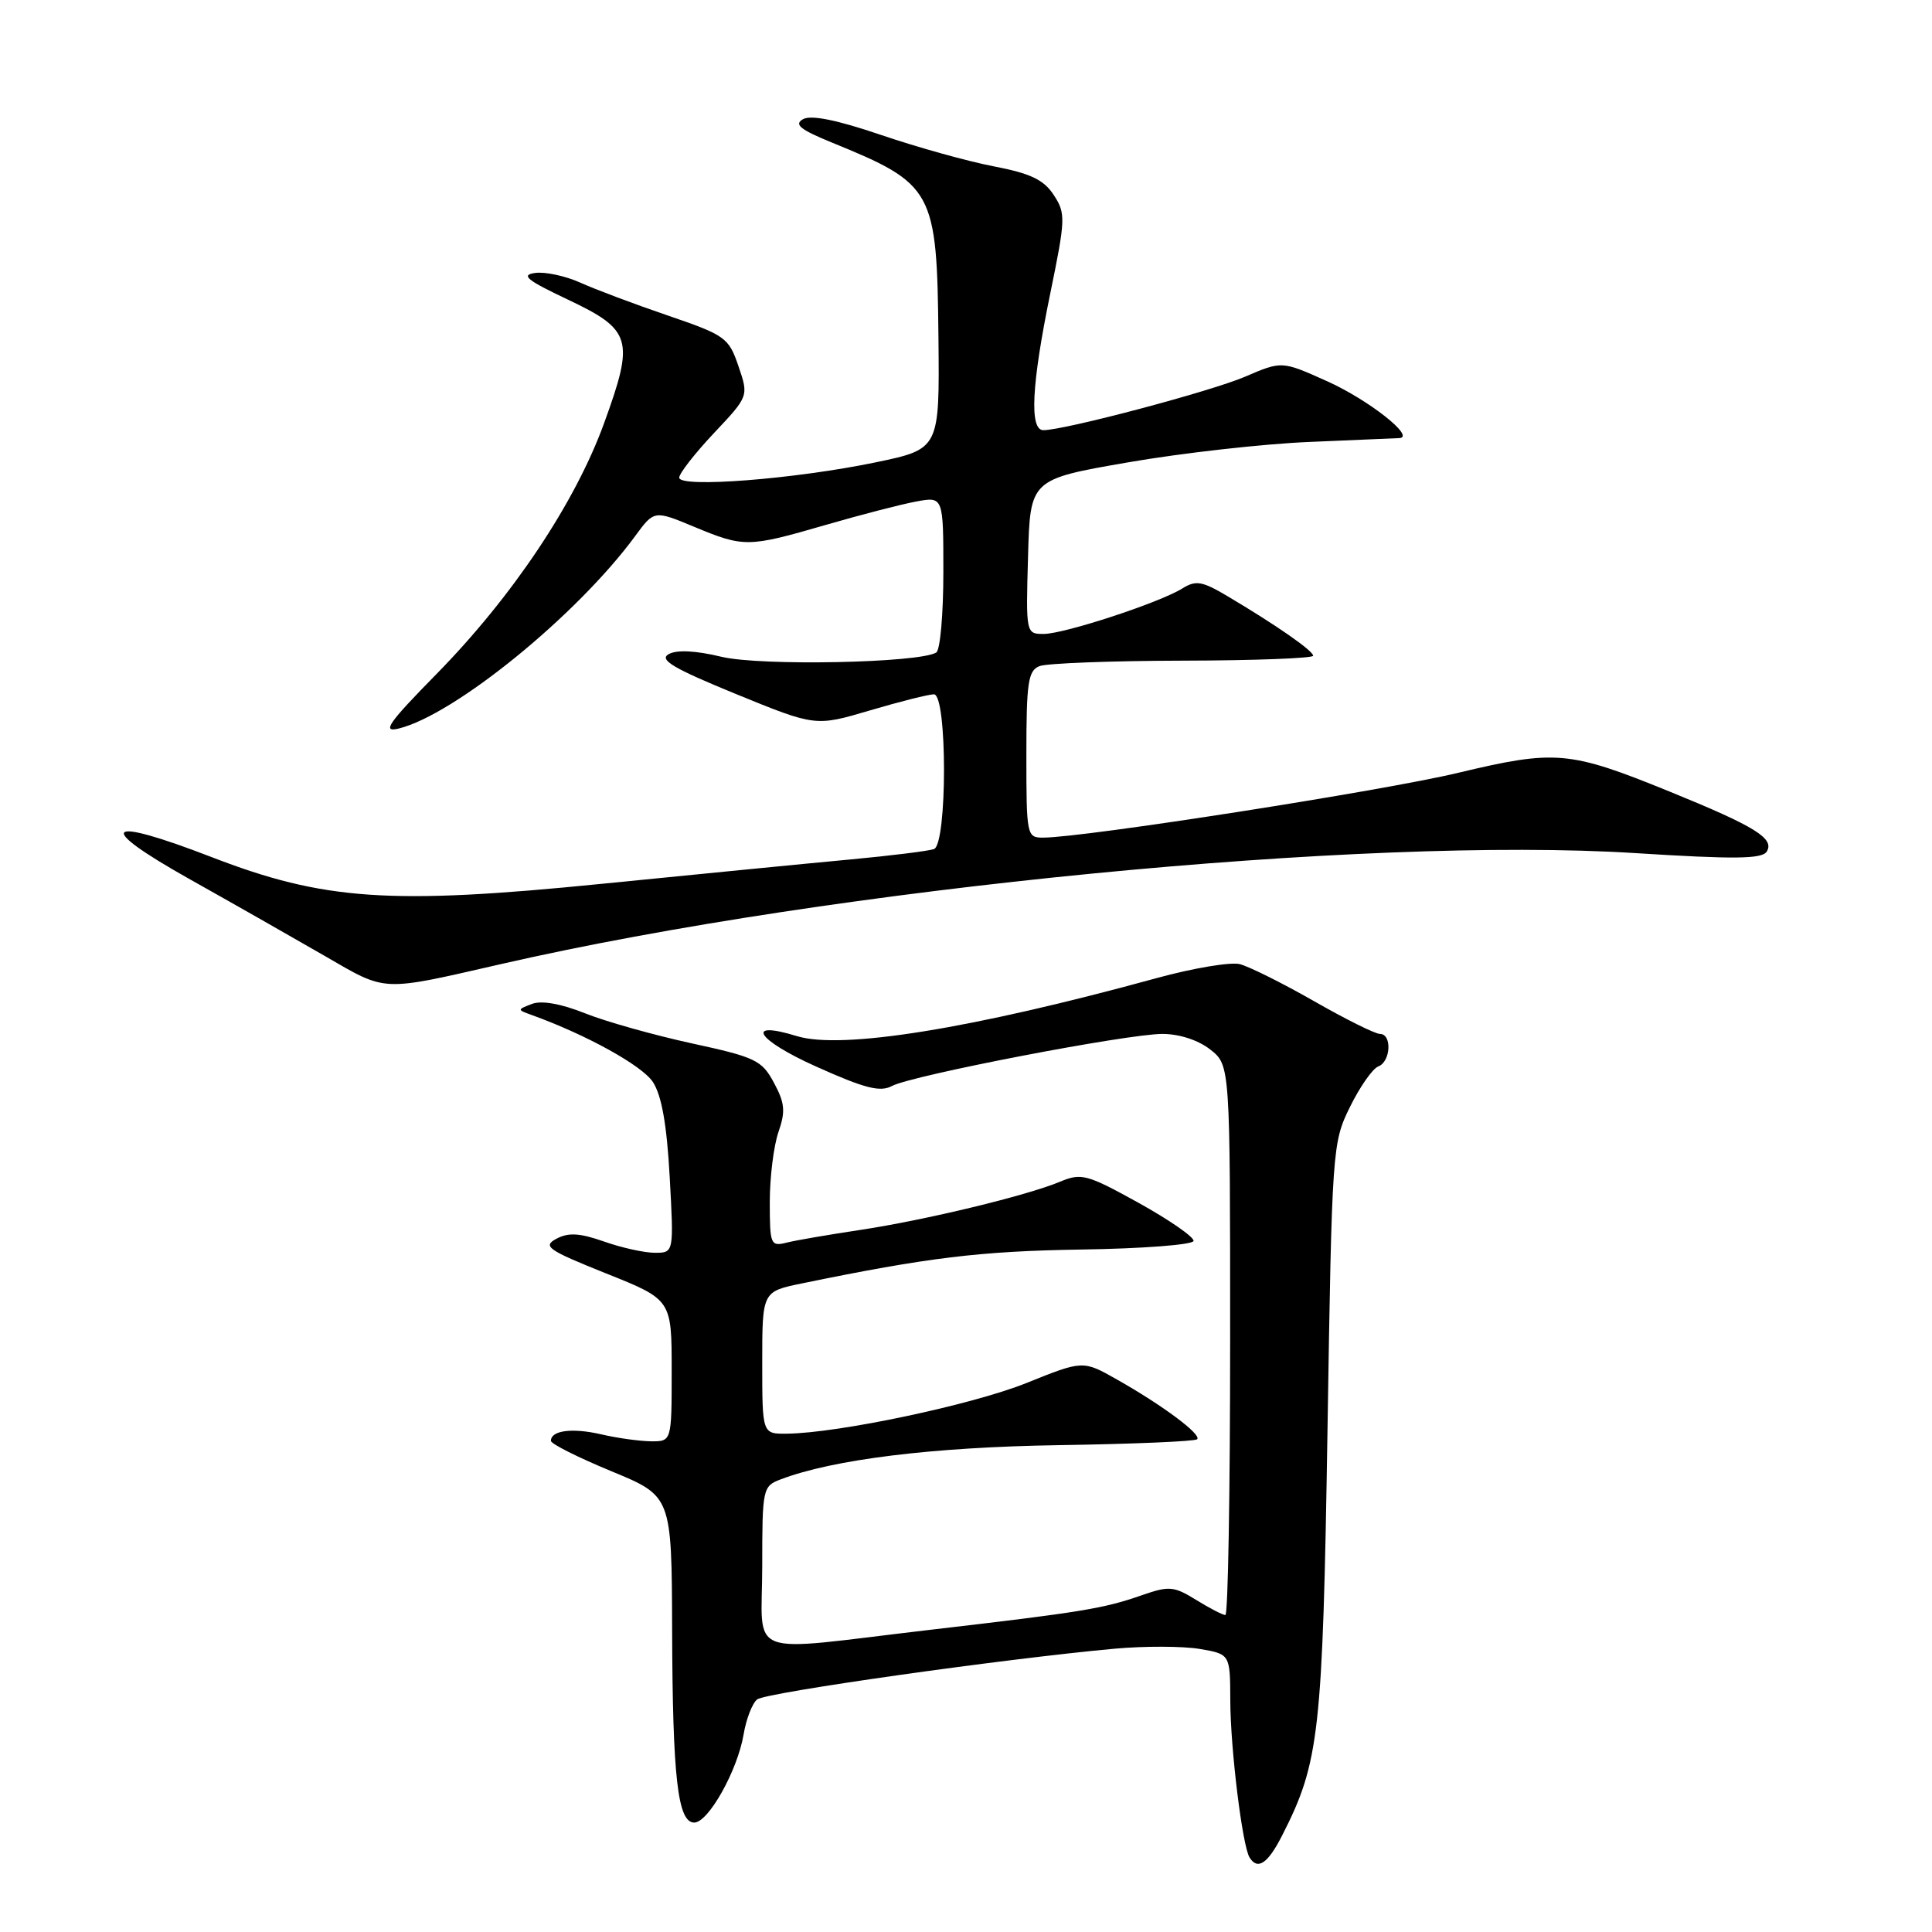<?xml version="1.0" encoding="UTF-8" standalone="no"?>
<!DOCTYPE svg PUBLIC "-//W3C//DTD SVG 1.1//EN" "http://www.w3.org/Graphics/SVG/1.1/DTD/svg11.dtd" >
<svg xmlns="http://www.w3.org/2000/svg" xmlns:xlink="http://www.w3.org/1999/xlink" version="1.1" viewBox="0 0 256 256">
 <g >
 <path fill="currentColor"
d=" M 169.89 243.21 C 174.83 233.52 175.26 229.69 175.90 189.50 C 176.49 152.10 176.54 151.42 178.88 146.67 C 180.19 144.01 181.87 141.60 182.63 141.31 C 184.29 140.68 184.47 137.00 182.85 137.00 C 182.21 137.00 178.28 135.04 174.10 132.65 C 169.92 130.26 165.49 128.06 164.27 127.75 C 163.04 127.45 158.09 128.28 153.27 129.60 C 128.76 136.33 111.51 139.11 105.59 137.29 C 98.60 135.14 100.24 137.77 108.09 141.30 C 114.58 144.22 116.62 144.74 118.19 143.90 C 120.83 142.49 149.34 137.00 154.03 137.00 C 156.26 137.00 158.78 137.82 160.37 139.07 C 163.00 141.15 163.00 141.15 163.00 177.57 C 163.00 197.61 162.72 214.00 162.37 214.00 C 162.02 214.00 160.28 213.10 158.50 212.00 C 155.56 210.18 154.90 210.12 151.38 211.35 C 146.22 213.15 143.52 213.60 123.16 215.97 C 98.26 218.88 101.00 219.94 101.00 207.48 C 101.00 197.25 101.07 196.92 103.43 196.03 C 110.42 193.37 123.57 191.75 140.31 191.49 C 150.11 191.34 158.35 190.99 158.63 190.71 C 159.25 190.08 154.02 186.19 148.00 182.79 C 143.50 180.24 143.50 180.24 136.00 183.26 C 128.81 186.15 111.07 189.90 104.25 189.97 C 101.00 190.00 101.00 190.00 101.00 180.57 C 101.00 171.14 101.00 171.14 106.25 170.06 C 122.96 166.62 129.90 165.78 143.25 165.57 C 151.36 165.45 158.07 164.94 158.15 164.43 C 158.23 163.92 154.97 161.66 150.90 159.40 C 144.03 155.60 143.29 155.40 140.47 156.58 C 136.01 158.44 122.61 161.67 114.00 162.97 C 109.88 163.59 105.49 164.34 104.25 164.65 C 102.11 165.19 102.00 164.94 102.00 159.26 C 102.00 155.98 102.52 151.82 103.15 150.00 C 104.10 147.26 104.00 146.16 102.55 143.47 C 100.95 140.48 100.10 140.08 91.66 138.25 C 86.62 137.15 80.25 135.36 77.50 134.26 C 74.35 133.00 71.76 132.54 70.50 133.02 C 68.50 133.79 68.50 133.79 70.50 134.51 C 77.72 137.12 85.08 141.19 86.51 143.37 C 87.67 145.14 88.36 149.02 88.74 155.97 C 89.29 166.00 89.29 166.00 86.77 166.00 C 85.39 166.00 82.35 165.33 80.04 164.51 C 76.81 163.38 75.33 163.29 73.73 164.14 C 71.86 165.14 72.56 165.63 80.32 168.74 C 89.00 172.21 89.00 172.21 89.00 181.60 C 89.00 191.00 89.00 191.00 86.25 190.98 C 84.74 190.96 81.76 190.55 79.63 190.05 C 75.81 189.17 73.00 189.54 73.00 190.92 C 73.00 191.32 76.60 193.12 81.00 194.94 C 89.00 198.24 89.00 198.24 89.06 215.87 C 89.12 235.58 89.80 241.50 91.99 241.50 C 93.86 241.50 97.72 234.61 98.53 229.83 C 98.87 227.79 99.68 225.69 100.33 225.18 C 101.46 224.27 133.02 219.80 147.70 218.46 C 151.66 218.10 156.72 218.12 158.95 218.49 C 163.00 219.18 163.00 219.18 163.02 225.34 C 163.04 231.73 164.62 244.57 165.57 246.12 C 166.64 247.85 167.99 246.95 169.89 243.21 Z  M 66.50 127.72 C 110.48 117.66 180.88 110.78 216.67 113.04 C 229.82 113.87 233.49 113.83 234.10 112.84 C 235.17 111.11 232.59 109.51 221.24 104.89 C 207.92 99.47 206.13 99.32 193.18 102.41 C 183.20 104.80 143.74 110.96 138.25 110.99 C 136.05 111.00 136.00 110.75 136.00 99.97 C 136.00 90.39 136.23 88.85 137.75 88.26 C 138.71 87.89 147.26 87.56 156.75 87.54 C 166.24 87.52 174.00 87.22 174.00 86.89 C 174.00 86.23 169.04 82.78 162.62 78.98 C 159.31 77.01 158.45 76.86 156.69 77.96 C 153.67 79.85 141.02 84.00 138.29 84.00 C 135.95 84.00 135.93 83.93 136.22 73.76 C 136.50 63.51 136.50 63.51 149.50 61.26 C 156.65 60.02 167.45 58.81 173.50 58.56 C 179.55 58.30 184.92 58.08 185.42 58.05 C 187.63 57.93 181.33 52.97 175.84 50.51 C 169.85 47.82 169.85 47.82 164.99 49.91 C 160.48 51.85 141.07 57.00 138.25 57.00 C 136.38 57.00 136.69 50.96 139.15 38.96 C 141.20 28.98 141.23 28.28 139.62 25.83 C 138.31 23.82 136.55 22.98 131.72 22.05 C 128.30 21.40 121.56 19.52 116.74 17.88 C 110.89 15.89 107.47 15.20 106.41 15.79 C 105.18 16.48 106.01 17.16 110.16 18.86 C 123.74 24.40 124.15 25.14 124.35 44.76 C 124.50 59.50 124.50 59.50 116.00 61.27 C 105.29 63.49 90.00 64.68 90.00 63.29 C 90.00 62.73 92.07 60.08 94.60 57.39 C 99.21 52.50 99.21 52.50 97.85 48.52 C 96.56 44.74 96.12 44.42 88.50 41.81 C 84.10 40.31 78.88 38.35 76.89 37.45 C 74.91 36.56 72.21 35.98 70.89 36.17 C 68.97 36.44 69.81 37.13 75.21 39.68 C 83.72 43.71 84.09 44.96 80.05 56.06 C 76.22 66.62 67.89 79.08 57.81 89.34 C 51.43 95.84 50.57 97.08 52.81 96.54 C 60.21 94.74 76.45 81.53 84.15 71.05 C 86.68 67.60 86.68 67.60 91.97 69.80 C 98.58 72.55 99.11 72.54 109.36 69.57 C 113.97 68.23 119.38 66.83 121.37 66.46 C 125.00 65.78 125.00 65.78 125.00 75.83 C 125.00 81.36 124.58 86.14 124.06 86.46 C 121.81 87.85 100.80 88.27 95.61 87.03 C 92.16 86.20 89.68 86.08 88.60 86.68 C 87.29 87.42 89.21 88.56 97.49 91.95 C 108.06 96.27 108.06 96.27 115.28 94.13 C 119.25 92.96 123.06 92.00 123.75 92.00 C 125.53 92.00 125.53 111.87 123.75 112.51 C 123.06 112.76 118.00 113.39 112.50 113.90 C 107.00 114.41 92.26 115.86 79.74 117.11 C 51.71 119.92 42.91 119.32 28.04 113.57 C 13.82 108.08 12.45 109.36 25.00 116.42 C 30.78 119.66 38.88 124.27 43.00 126.65 C 51.34 131.47 50.31 131.42 66.50 127.72 Z "/>
</g>
</svg>